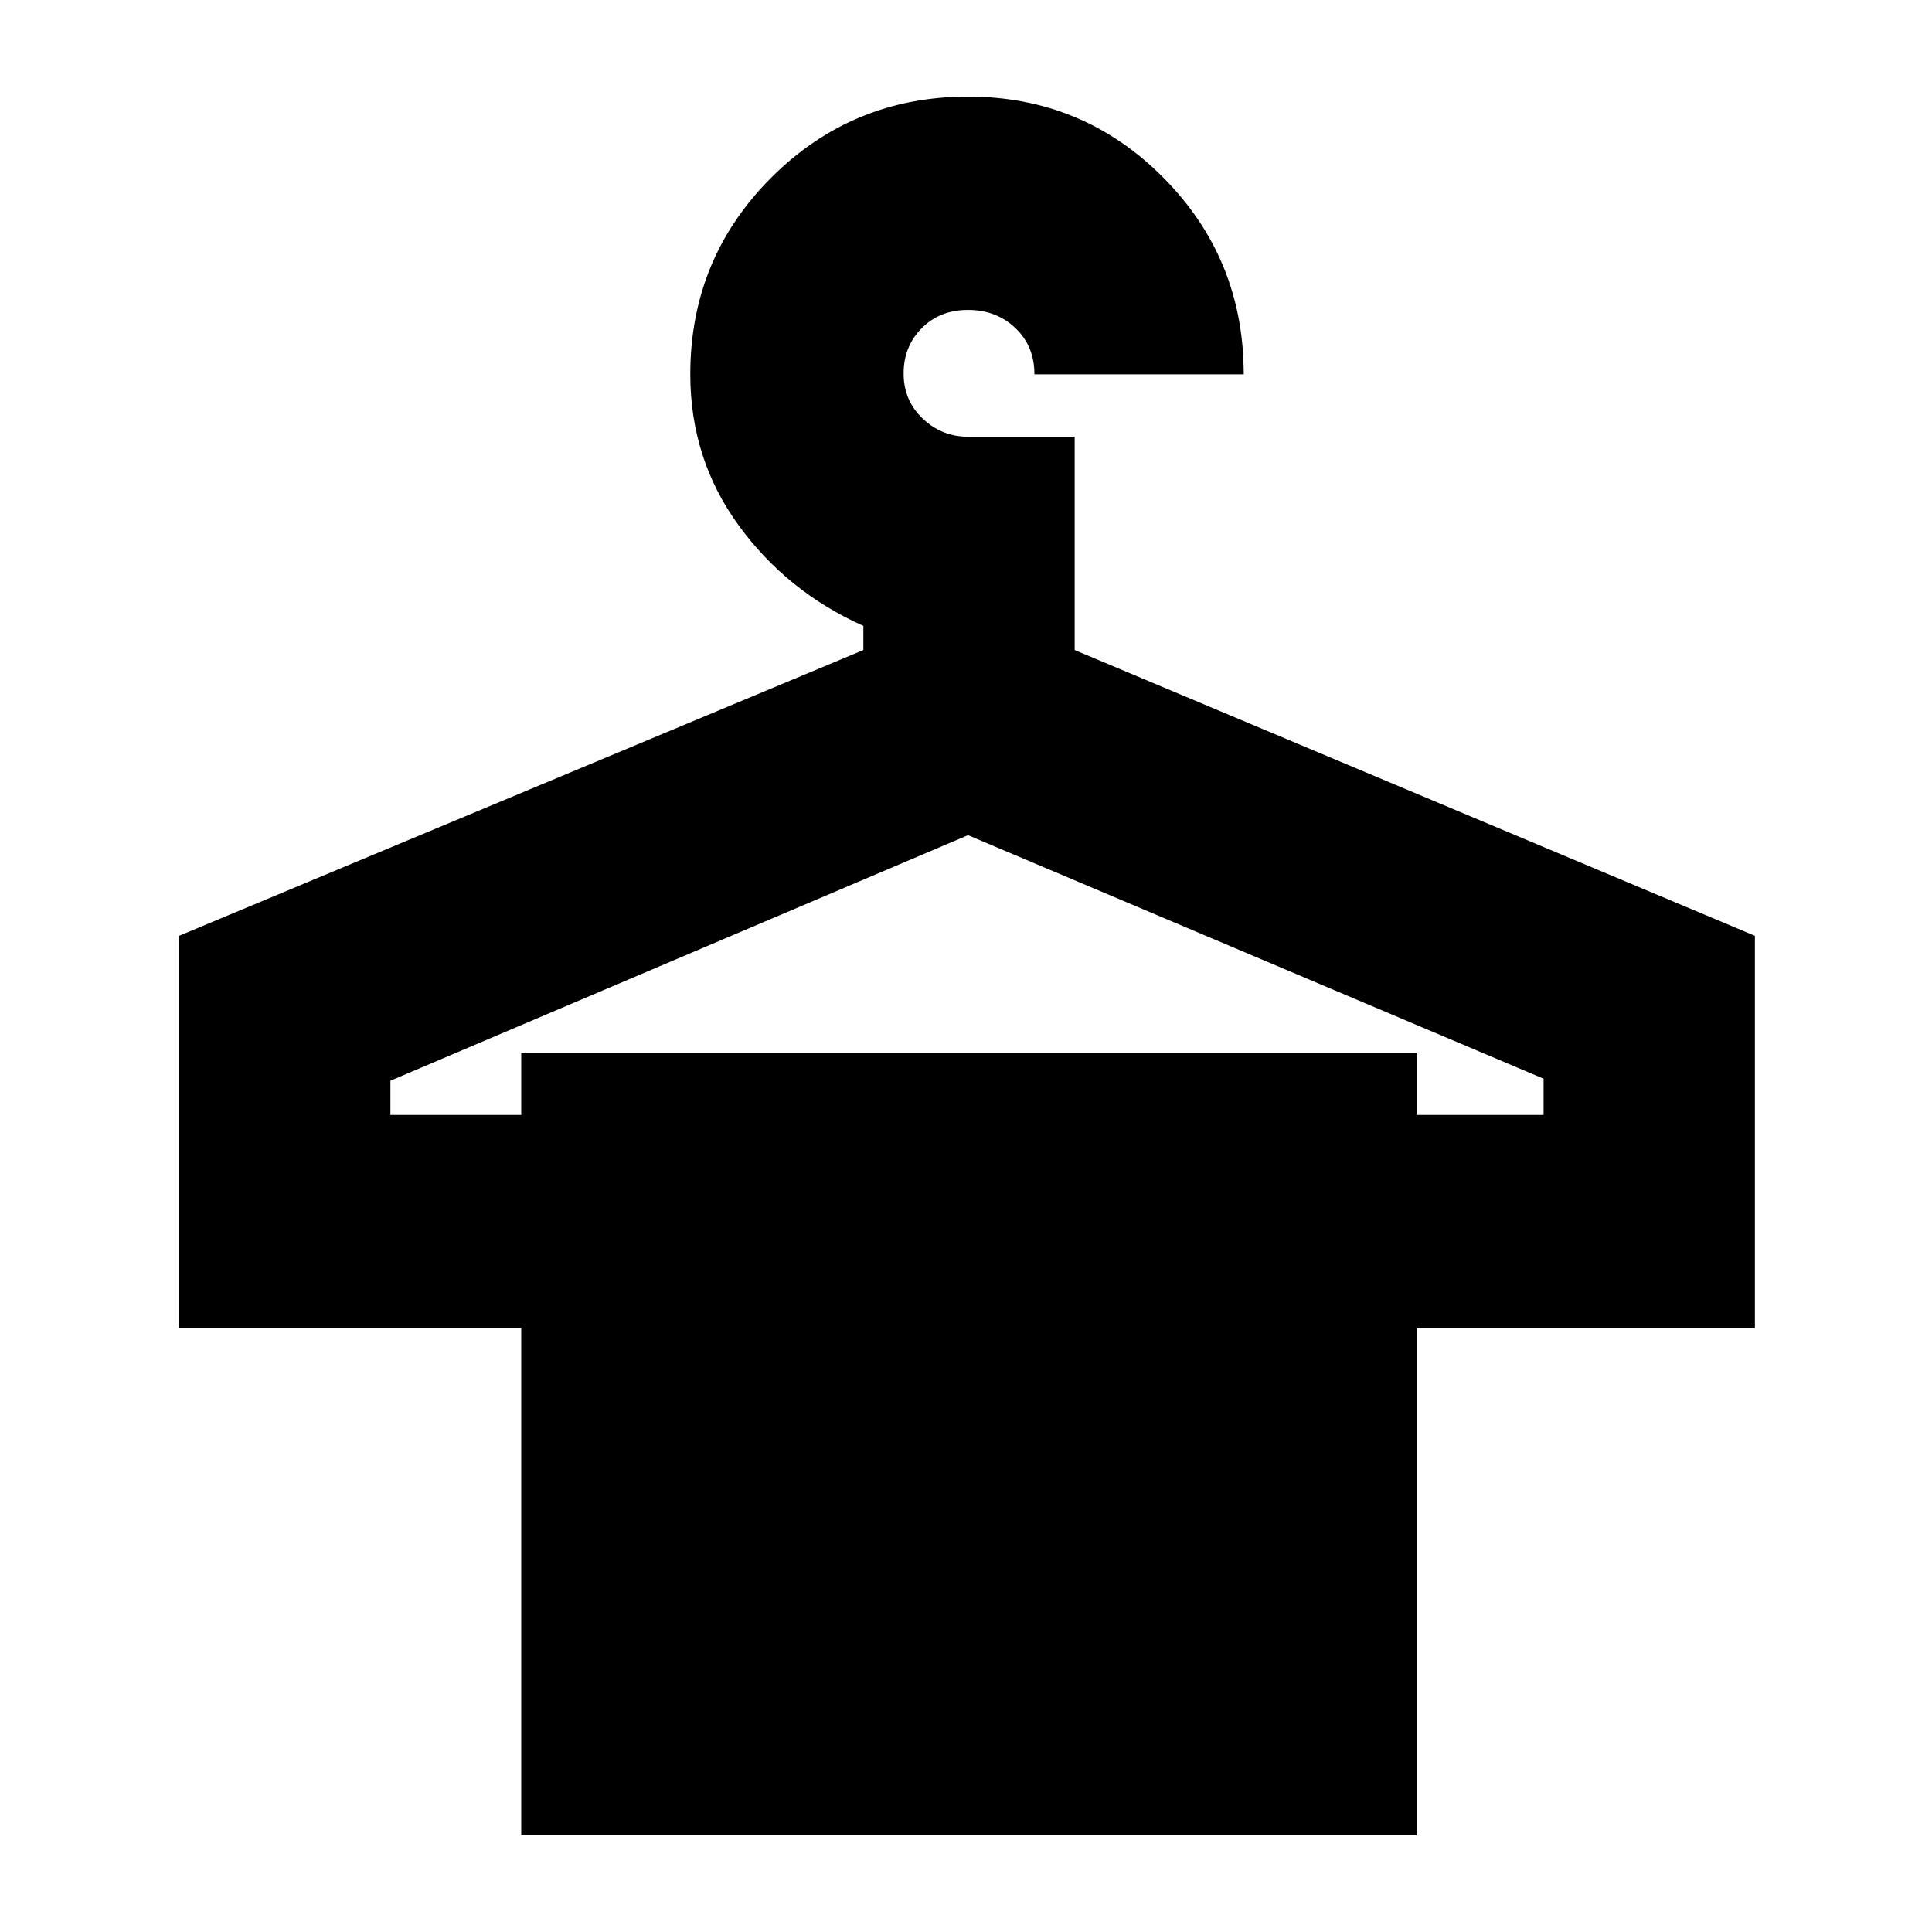 <svg xmlns="http://www.w3.org/2000/svg" height="24" viewBox="0 -960 960 960" width="24"><path d="M259-48v-252H89v-195l340-142v-12q-38-17-62-50t-24-75q0-57.5 40.25-97.75T481-912q57.08 0 97.04 40.25Q618-831.5 618-774H514q0-14-9.48-23t-23.5-9Q467-806 458-796.92t-9 22.5q0 13.42 9.5 22.42 9.5 9 22.5 9h53v106l338 142v195H704v252H259Zm-65-358h65v-31h445v31h63v-18L481-545 194-423v17Z"/></svg>